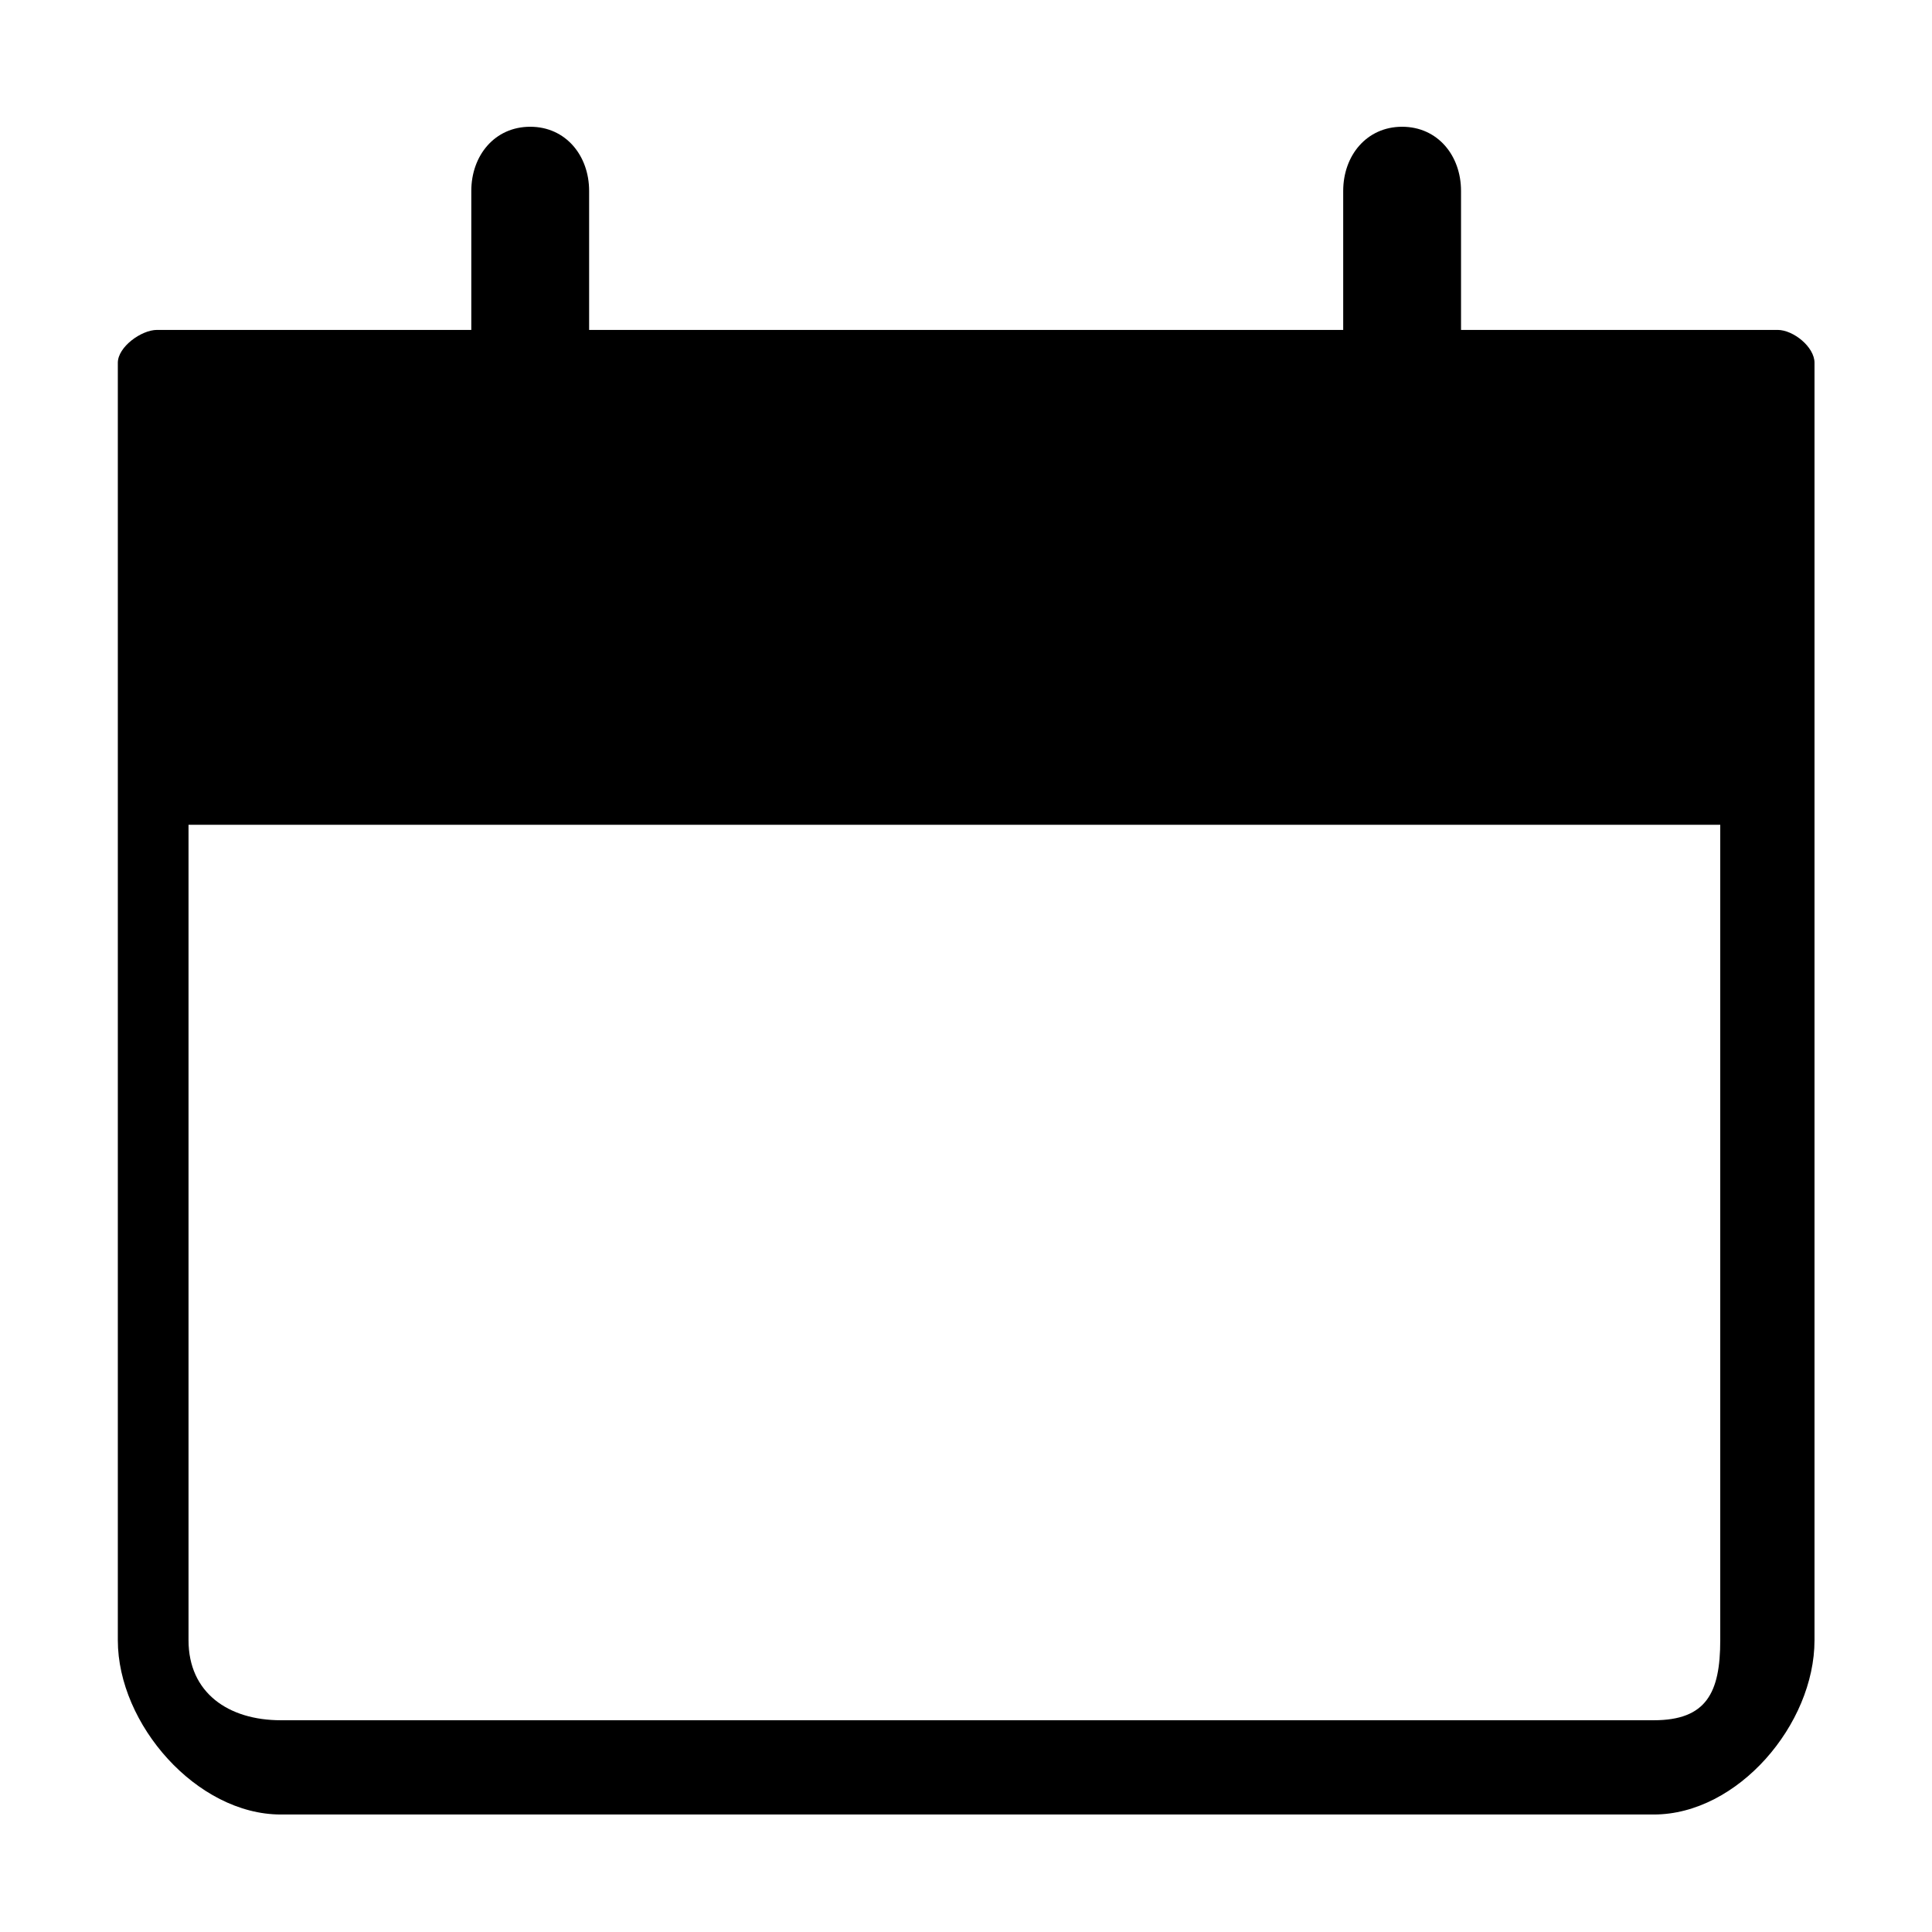 <?xml version="1.0" encoding="utf-8"?>
<!-- Generator: Adobe Illustrator 16.0.4, SVG Export Plug-In . SVG Version: 6.00 Build 0)  -->
<!DOCTYPE svg PUBLIC "-//W3C//DTD SVG 1.1//EN" "http://www.w3.org/Graphics/SVG/1.1/DTD/svg11.dtd">
<svg version="1.1" id="Layer_1" xmlns="http://www.w3.org/2000/svg" xmlns:xlink="http://www.w3.org/1999/xlink" x="0px" y="0px"
	 width="81.986px" height="81.986px" viewBox="0 0 81.986 81.986" enable-background="new 0 0 81.986 81.986" xml:space="preserve">
<g display="none">
	<path display="inline" d="M40.995,60.668c-1.021,0-1.851-0.83-1.853-1.852l-0.023-23.911c-0.002-1.023,0.827-1.852,1.851-1.854
		h0.002c1.022,0,1.851,0.829,1.853,1.851l0.023,23.91c0.002,1.023-0.826,1.854-1.851,1.855H40.995z"/>
</g>
<g display="none">
	<path display="inline" d="M40.991,21.319c-1.105,0-1.998,0.897-1.998,2.001c0,1.106,0.893,2.002,1.998,2.002
		c1.106,0,2.002-0.896,2.002-2.002C42.993,22.216,42.098,21.319,40.991,21.319z"/>
</g>
<path display="none" fill="#FFFFFF" d="M40.994,18.362c-12.48,0-22.633,10.153-22.633,22.63c0,12.48,10.153,22.633,22.633,22.633
	c12.479,0,22.631-10.152,22.631-22.633C63.625,28.515,53.473,18.362,40.994,18.362z M20.872,40.992c0-5.204,2.004-9.939,5.26-13.516
	l28.38,28.377c-3.58,3.256-8.312,5.26-13.518,5.26C29.898,61.113,20.872,52.086,20.872,40.992z M56.266,54.057L27.928,25.722
	c3.519-3.016,8.08-4.851,13.066-4.851c11.094,0,20.119,9.028,20.119,20.121C61.113,45.979,59.279,50.539,56.266,54.057z"/>
<g display="none">
	<path display="inline" fill="#020202" d="M35.781,61.621c-0.394,0-0.779-0.133-1.091-0.382L18.75,48.536
		c-0.756-0.602-0.88-1.703-0.278-2.459c0.602-0.757,1.703-0.88,2.459-0.277l14.537,11.584L58.42,27.059
		c0.583-0.771,1.682-0.923,2.451-0.339c0.771,0.583,0.923,1.681,0.34,2.452L37.176,60.927c-0.284,0.377-0.709,0.622-1.177,0.681
		C35.926,61.616,35.854,61.621,35.781,61.621z"/>
</g>
<path d="M75.434,14H62V8.103c0-1.504-0.993-2.724-2.5-2.724c-1.504,0-2.5,1.22-2.5,2.724V14H25V8.103
	c0-1.504-0.996-2.724-2.498-2.724C20.994,5.378,20,6.598,20,8.103V14H6.664C5.995,14,5,14.724,5,15.394v54.212
	C5,73.172,8.354,77,11.917,77H70.18c3.566,0,6.82-3.828,6.82-7.395V15.394C77,14.724,76.102,14,75.434,14z M70.18,73H11.917
	C9.689,73,8,71.834,8,69.605V35h65v34.605C73,71.834,72.41,73,70.18,73z"/>
</svg>
